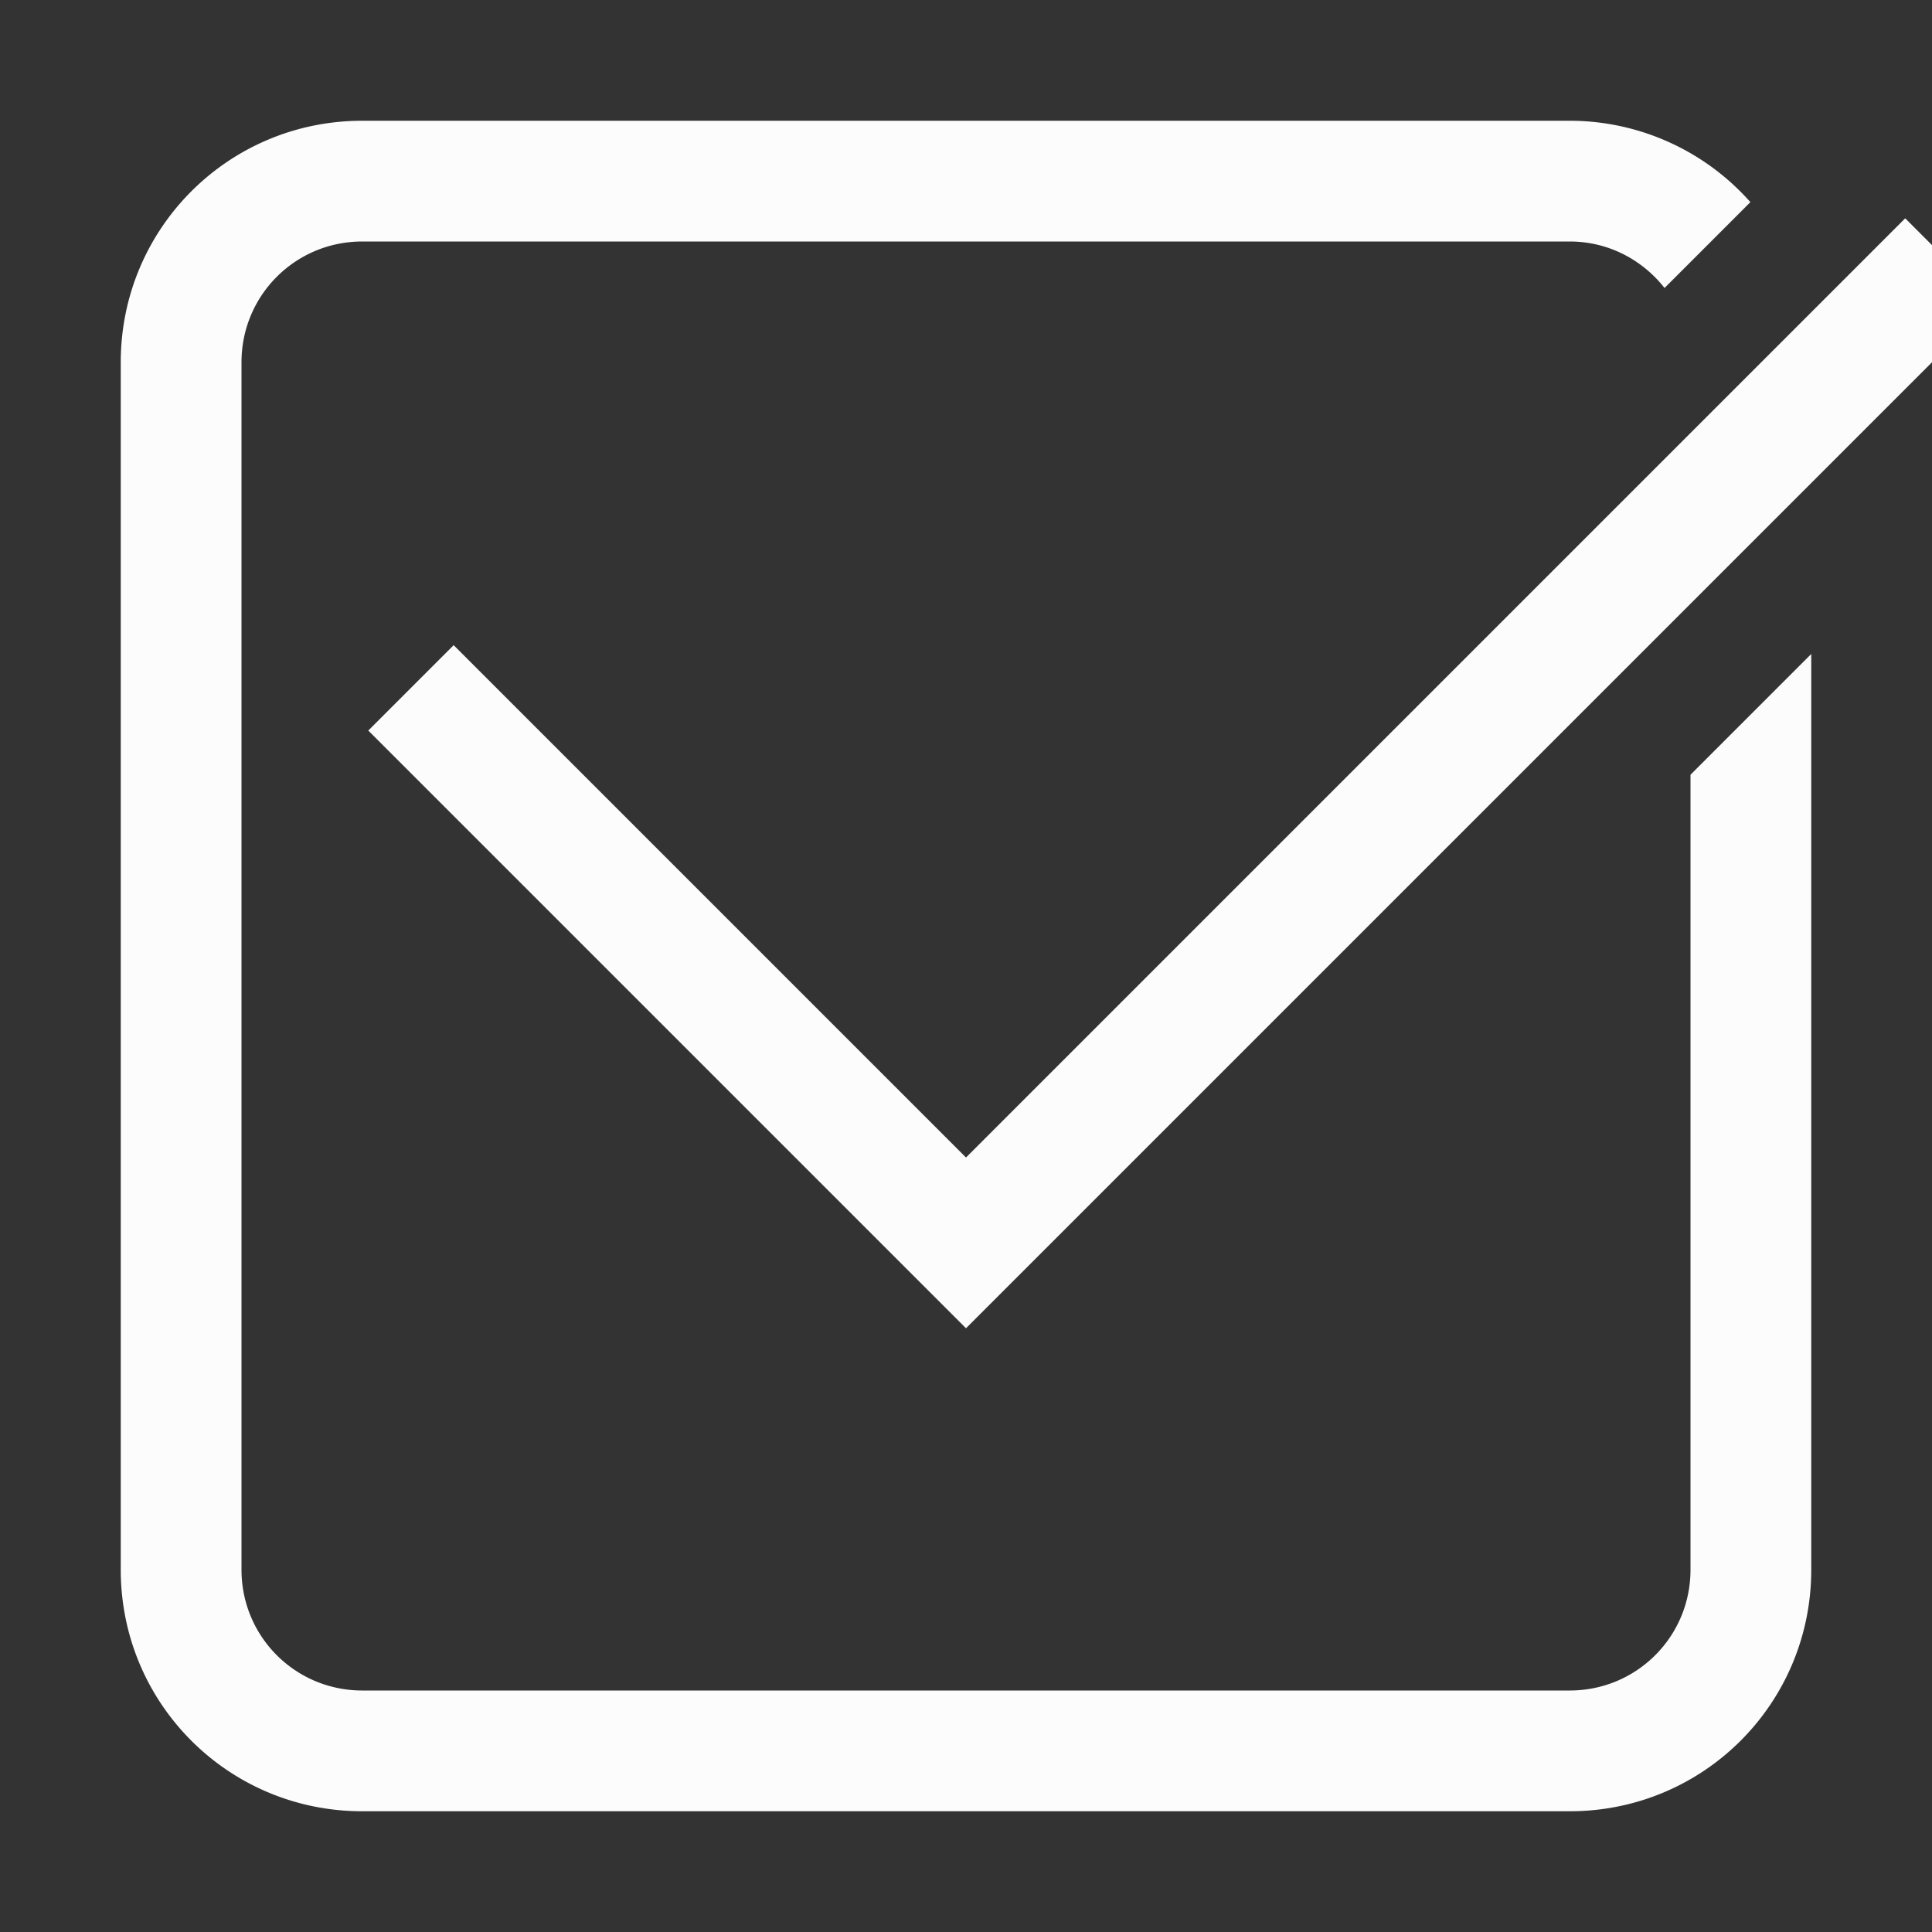 <svg xmlns="http://www.w3.org/2000/svg" width="16" height="16">
<rect width="100%" height="100%" fill="#333333" stroke="none"/>
<path fill="#fcfcfc" d="M3 1c-1.108 0-2 .892-2 2v10c0 1.108.892 2 2 2h10c1.108 0 2-.892 2-2V5.416l-1 1V13c0 .554-.446 1-1 1H3c-.554 0-1-.446-1-1V3c0-.554.446-1 1-1h10c.32 0 .602.152.785.385l.711-.711A2 2 0 0 0 13 1z"/>
<path fill="#fcfcfc" fill-rule="evenodd" d="M3.05 6.05 8 11l8.485-8.485-.707-.707L8 9.586 3.757 5.343z" color="#000" style="-inkscape-stroke:none"/>
</svg>
